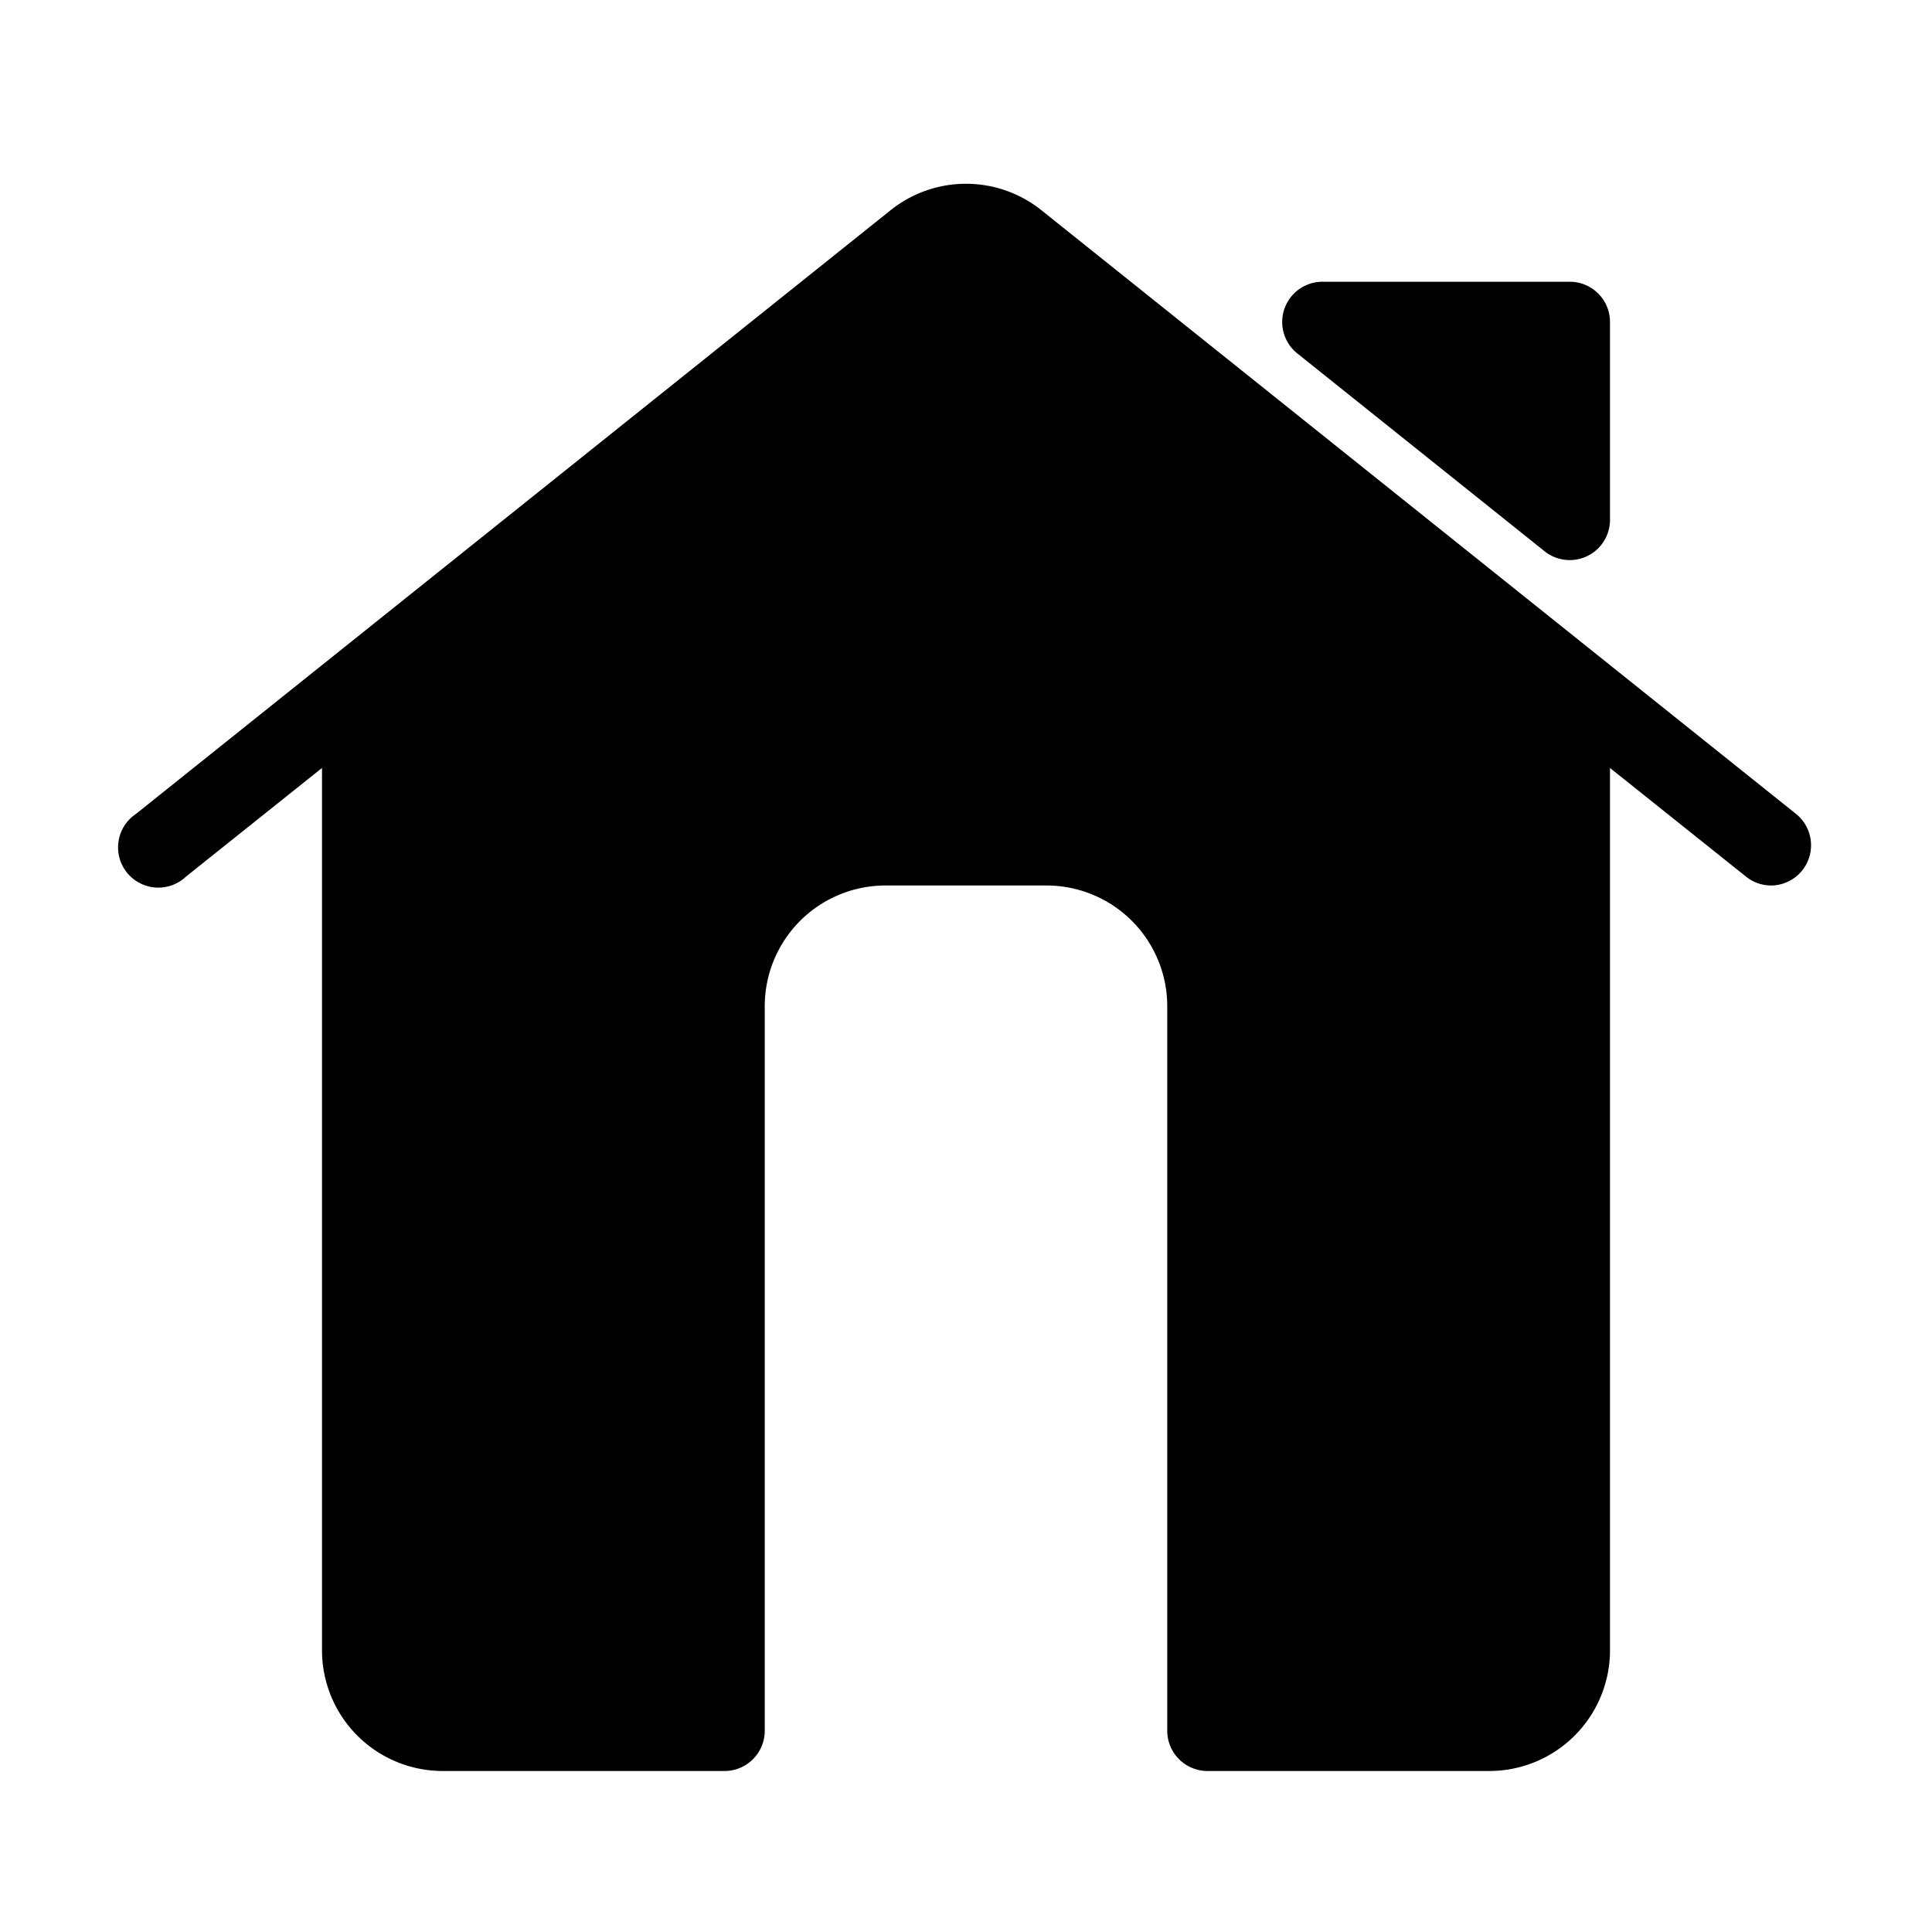<svg id="h-btn" xmlns="http://www.w3.org/2000/svg" data-name="Layer 1" viewBox="0 0 48 48"><path fill="#42c3cf" d="M44.62 20.22l-18.75-15a3 3 0 0 0-3.74 0l-18.75 15a1 1 0 1 0 1.24 1.56L8 19.08V41a3 3 0 0 0 3 3h7a1 1 0 0 0 1-1V25a3 3 0 0 1 3-3h4a3 3 0 0 1 3 3V43a1 1 0 0 0 1 1h7a3 3 0 0 0 3-3V19.08l3.38 2.7A1 1 0 0 0 44 22a1 1 0 0 0 .78-.38A1 1 0 0 0 44.62 20.22zM38.38 13.7A1 1 0 0 0 40 12.92V8a1 1 0 0 0-1-1H32.85a1 1 0 0 0-.62 1.78z" style="fill: black" /></svg>